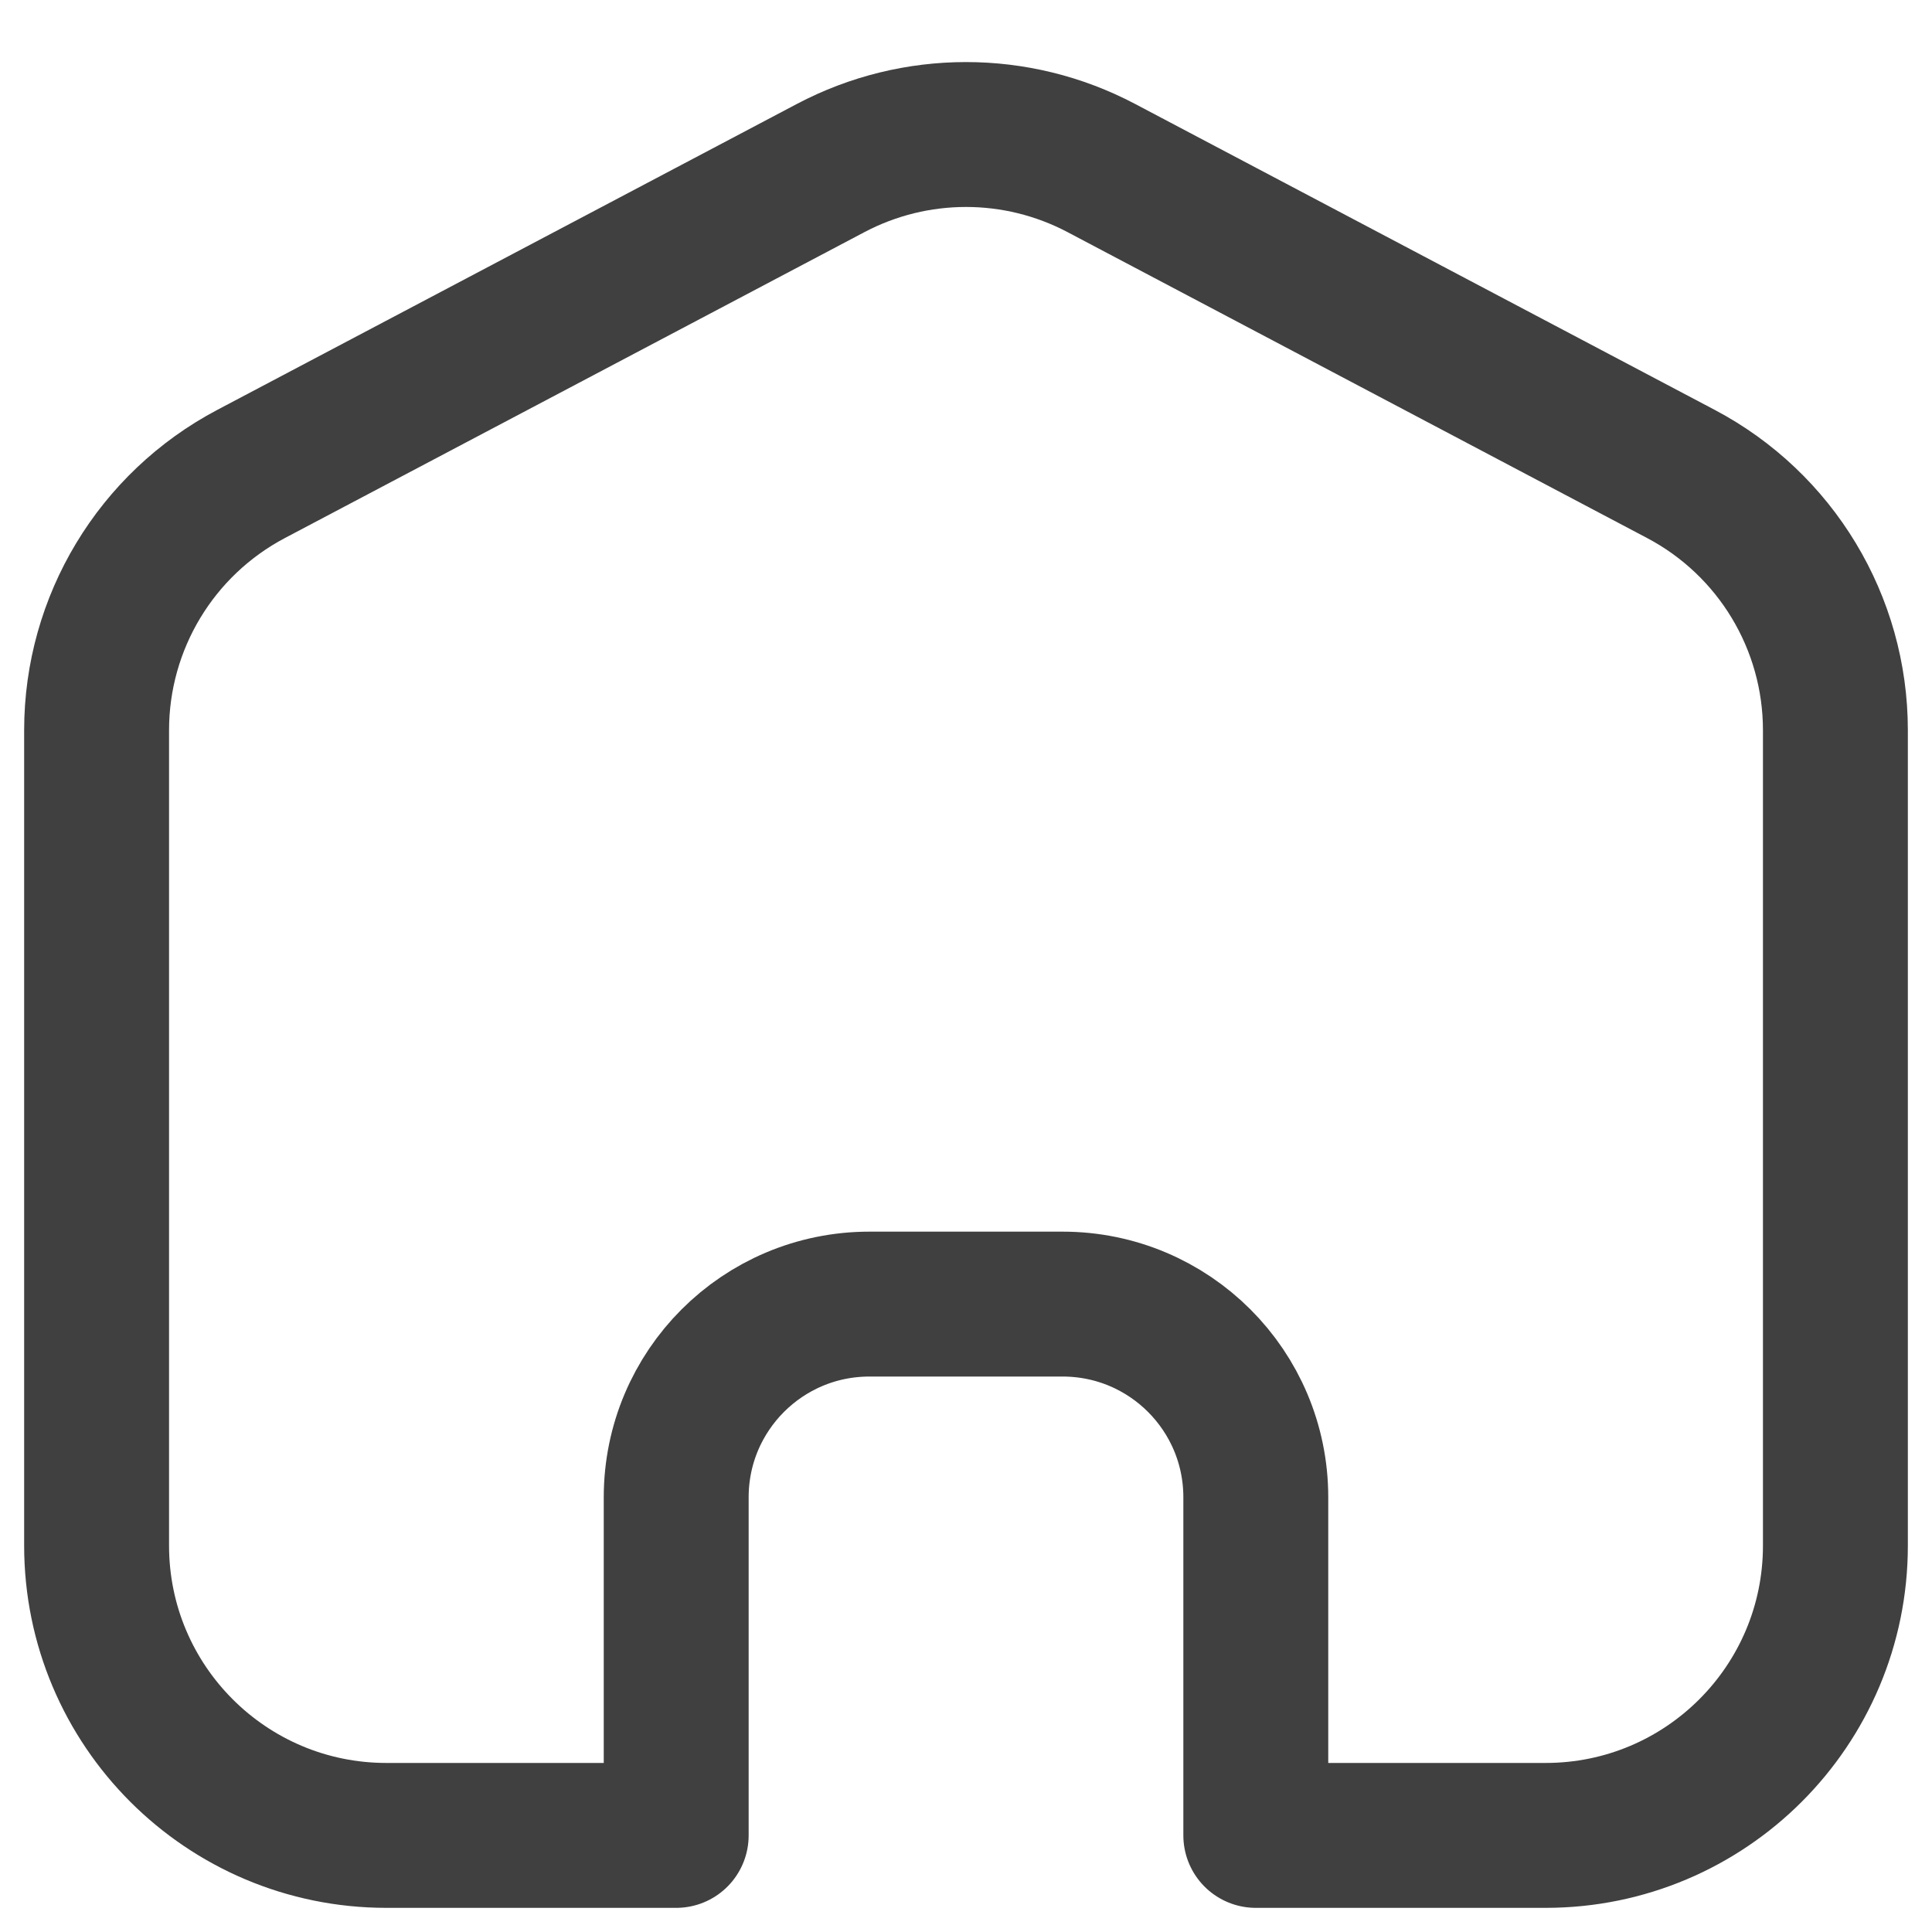 <svg width="20" height="20" viewBox="0 0 20 20" fill="none" xmlns="http://www.w3.org/2000/svg">
<path d="M19 16V7.559C19 6.446 18.384 5.425 17.4 4.906L11.4 1.739C10.524 1.277 9.476 1.277 8.6 1.739L2.6 4.906C1.616 5.425 1 6.446 1 7.559L1 16C1 17.657 2.343 19 4 19H7L7 15.5C7 14.395 7.895 13.5 9 13.5H11C12.105 13.5 13 14.395 13 15.5V19L16 19C17.657 19 19 17.657 19 16Z" stroke="#404040" stroke-width="1.5" stroke-linecap="round" stroke-linejoin="round"/>
</svg>
